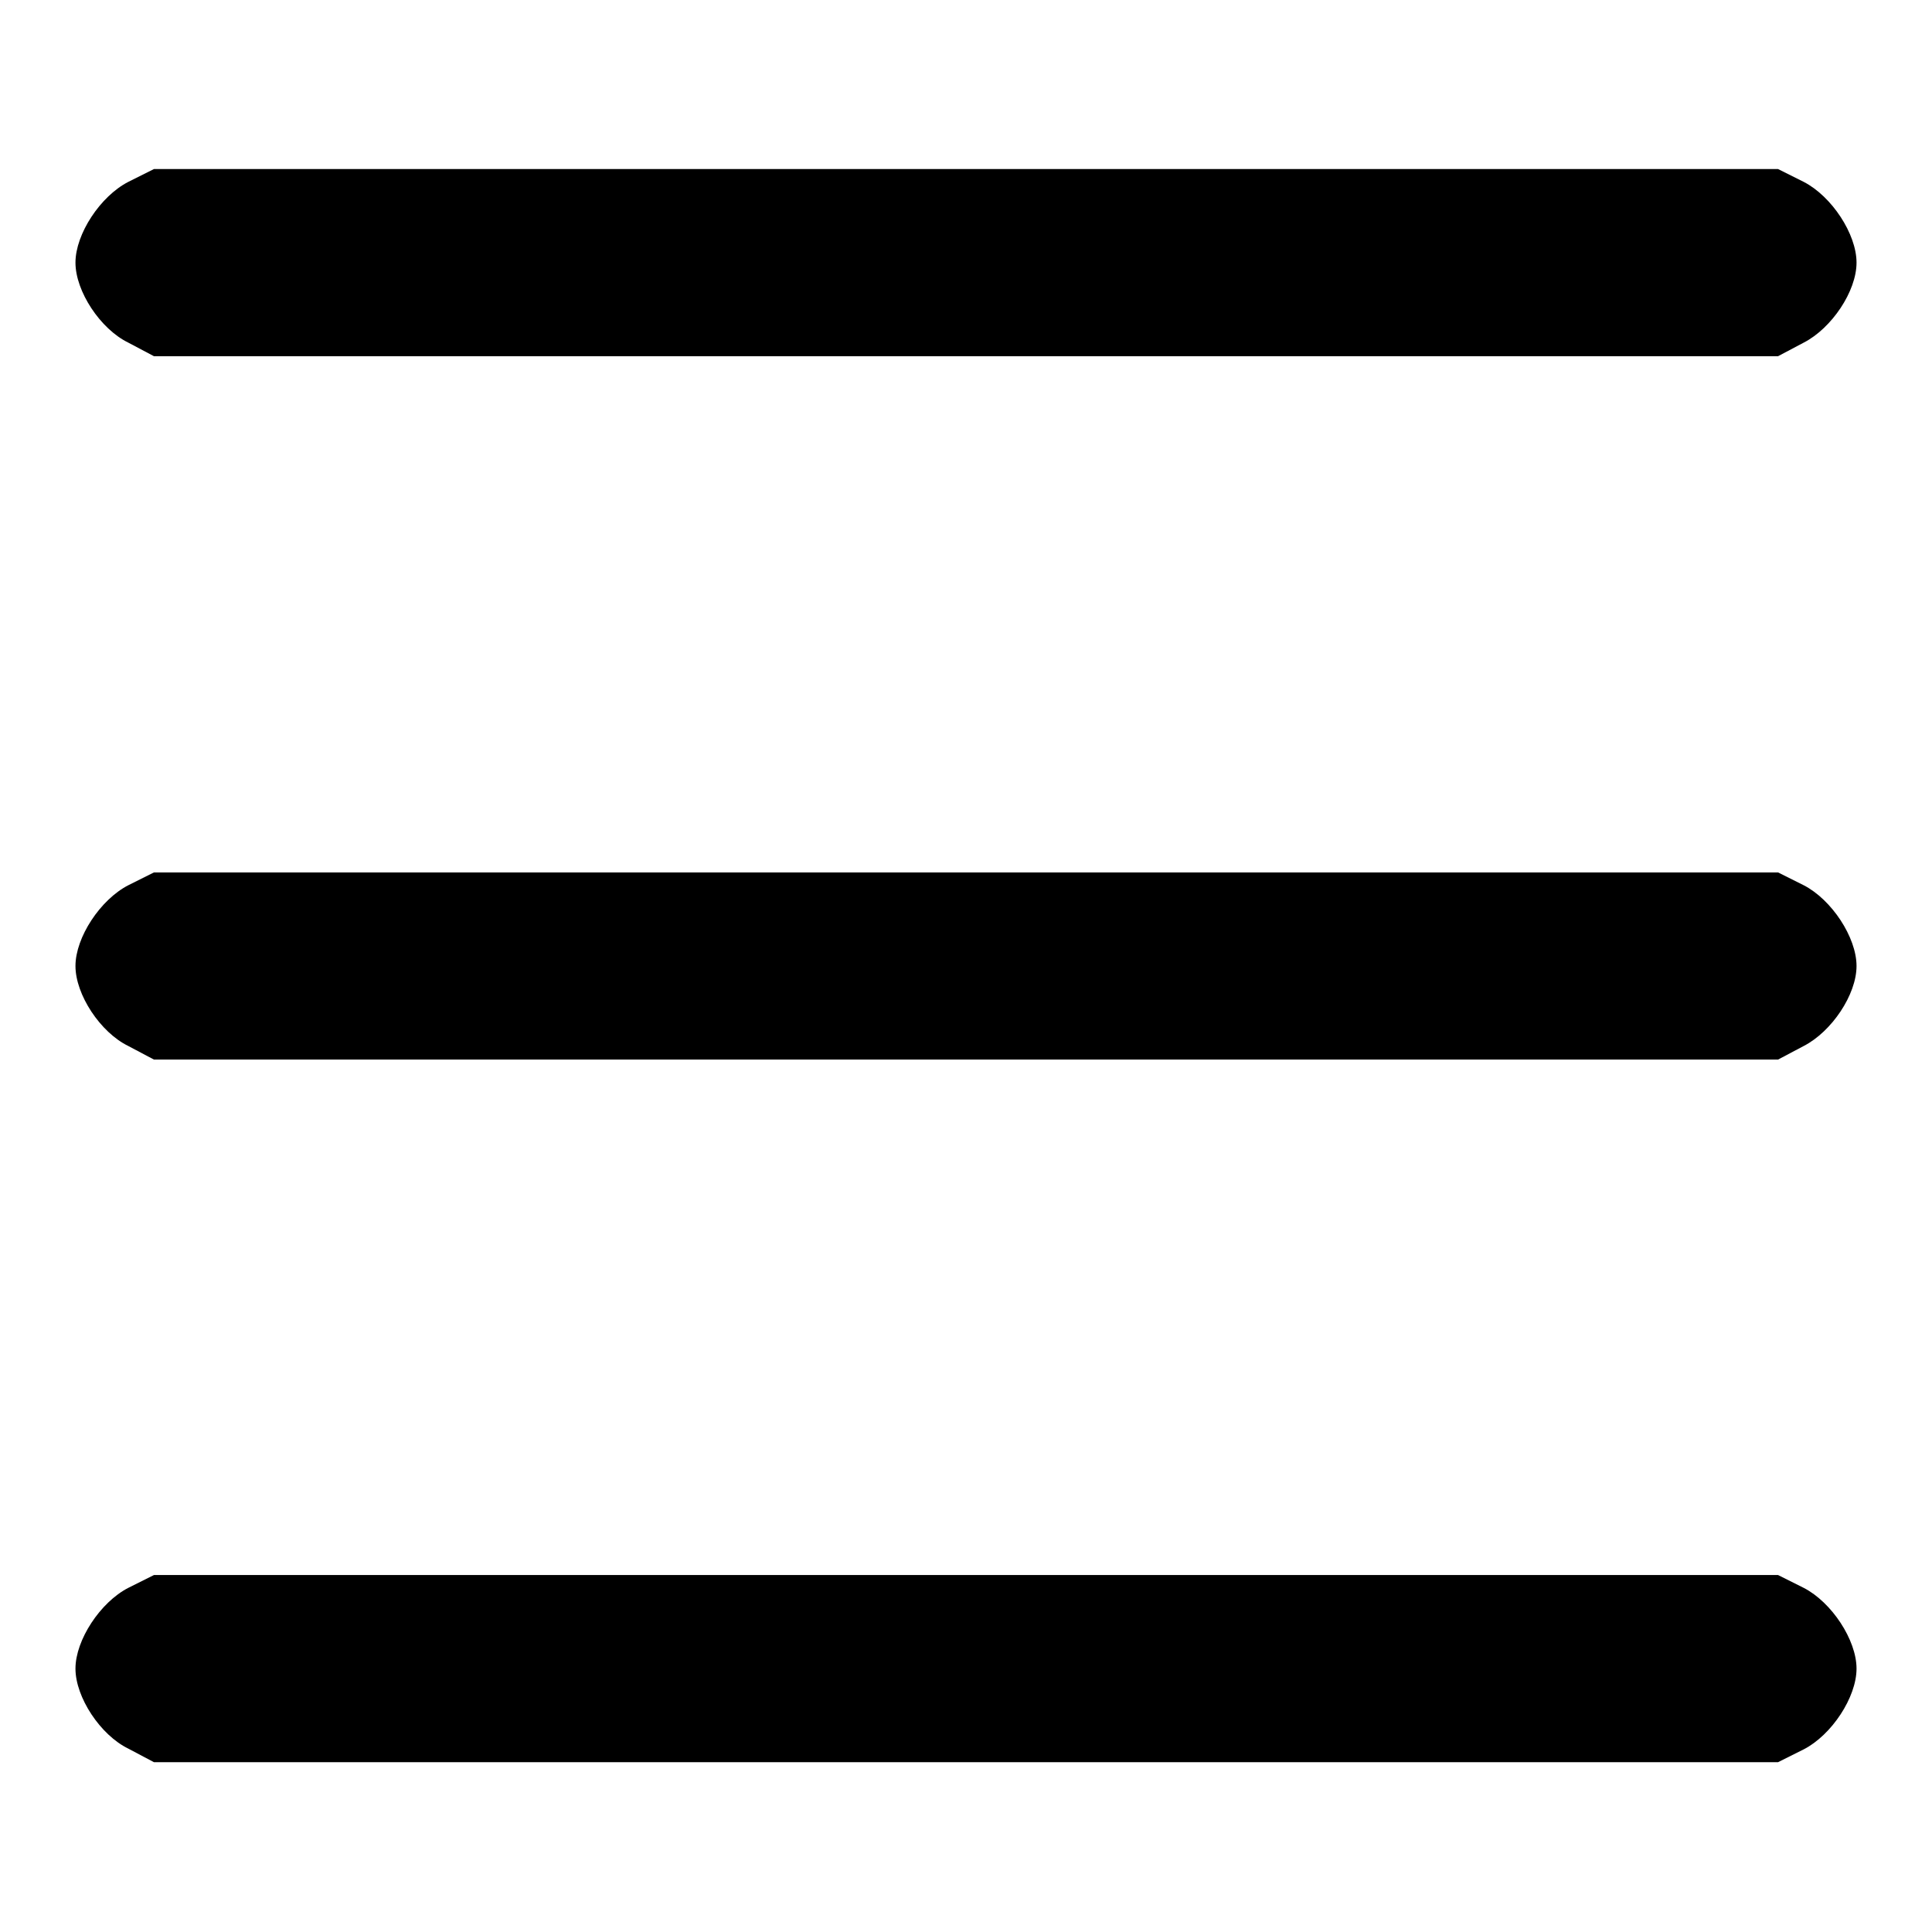 <?xml version="1.0" encoding="UTF-8"?>
<!-- Svg Vector Icons : http://www.onlinewebfonts.com/icon -->
<!DOCTYPE svg PUBLIC "-//W3C//DTD SVG 1.1//EN" "http://www.w3.org/Graphics/SVG/1.1/DTD/svg11.dtd">
<svg version="1.1" xmlns="http://www.w3.org/2000/svg" xmlns:xlink="http://www.w3.org/1999/xlink" x="0px" y="0px" viewBox="0 0 256 256" enable-background="new 0 0 256 256" xml:space="preserve">
<g><g><g><path fill="#000000" d="M17,24.1c-3.7,1.9-7,6.9-7,10.7s3.3,8.8,7,10.6l3.4,1.8H128h107.6l3.4-1.8c3.7-1.9,7-6.8,7-10.6s-3.3-8.8-7-10.7l-3.4-1.7H128H20.4L17,24.1z"/><path fill="#000000" d="M17,117.3c-3.7,1.9-7,6.9-7,10.7s3.3,8.8,7,10.6l3.4,1.8H128h107.6l3.4-1.8c3.7-1.9,7-6.8,7-10.6s-3.3-8.8-7-10.7l-3.4-1.7H128H20.4L17,117.3z"/><path fill="#000000" d="M17,210.4c-3.7,1.9-7,6.9-7,10.7s3.3,8.8,7,10.6l3.4,1.8H128h107.6l3.4-1.7c3.7-1.9,7-6.9,7-10.7s-3.3-8.8-7-10.7l-3.4-1.7H128H20.4L17,210.4z"/></g></g></g>
</svg>
